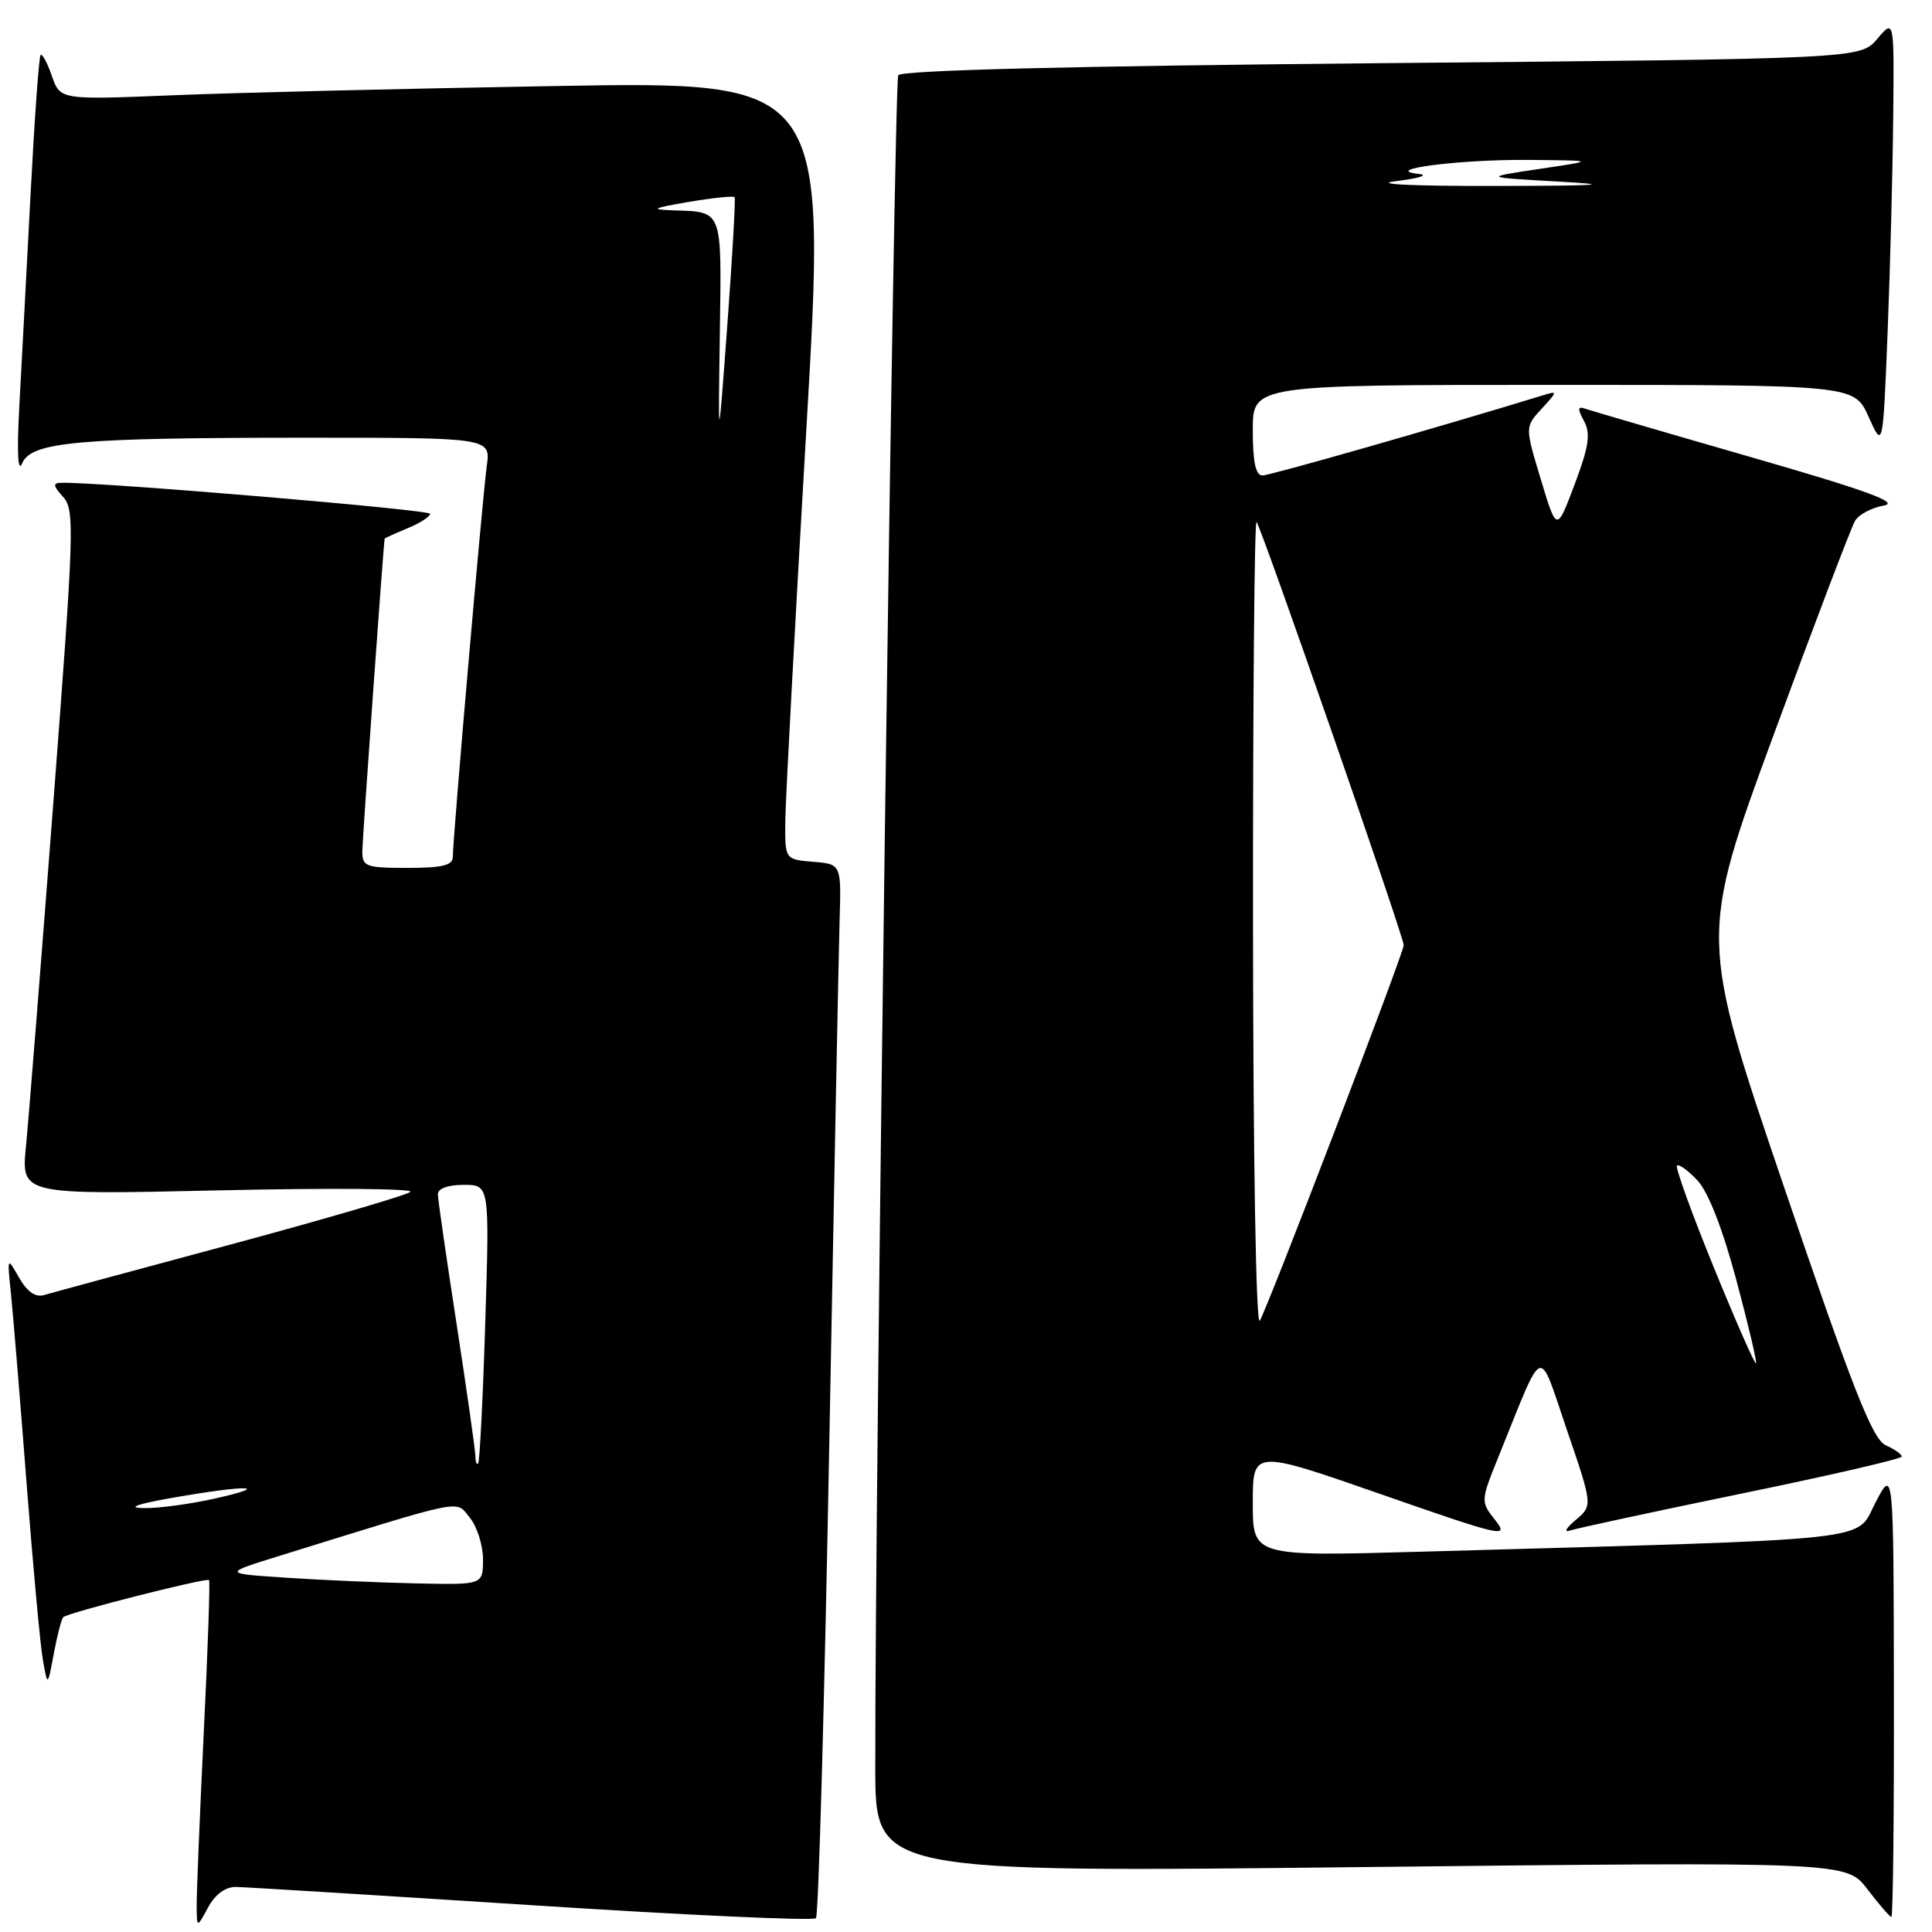 <?xml version="1.0" encoding="UTF-8" standalone="no"?>
<!DOCTYPE svg PUBLIC "-//W3C//DTD SVG 1.1//EN" "http://www.w3.org/Graphics/SVG/1.1/DTD/svg11.dtd" >
<svg xmlns="http://www.w3.org/2000/svg" xmlns:xlink="http://www.w3.org/1999/xlink" version="1.1" viewBox="0 0 256 256">
 <g >
 <path fill="currentColor"
d=" M 31.28 250.03 C 32.50 250.05 50.15 251.14 70.50 252.45 C 90.85 253.77 107.78 254.54 108.12 254.17 C 108.46 253.80 109.25 225.60 109.88 191.50 C 110.51 157.40 111.13 126.12 111.25 122.00 C 111.48 114.50 111.48 114.50 107.74 114.19 C 104.00 113.88 104.00 113.88 104.06 108.69 C 104.09 105.84 105.34 82.64 106.83 57.13 C 109.54 10.77 109.54 10.77 73.52 11.40 C 53.71 11.74 30.86 12.29 22.74 12.63 C 7.98 13.23 7.98 13.23 6.87 10.06 C 6.27 8.32 5.59 7.07 5.38 7.29 C 5.16 7.50 4.56 15.96 4.03 26.09 C 3.50 36.22 2.84 48.77 2.55 54.00 C 2.23 59.99 2.37 62.72 2.93 61.40 C 4.14 58.55 10.21 58.00 40.66 58.00 C 65.02 58.00 65.02 58.00 64.50 61.75 C 63.94 65.77 60.00 111.09 60.00 113.53 C 60.00 114.66 58.61 115.00 54.00 115.00 C 48.44 115.00 48.00 114.83 48.01 112.75 C 48.03 111.08 50.81 72.12 50.97 71.37 C 50.99 71.30 52.35 70.68 54.00 70.00 C 55.65 69.32 57.00 68.45 57.00 68.08 C 57.00 67.54 13.29 63.86 8.10 63.97 C 6.98 63.99 7.03 64.38 8.36 65.84 C 9.92 67.56 9.83 70.22 7.05 106.59 C 5.41 127.99 3.79 148.38 3.44 151.91 C 2.81 158.32 2.81 158.32 29.03 157.73 C 43.46 157.40 54.87 157.49 54.38 157.93 C 53.90 158.36 43.15 161.51 30.50 164.92 C 17.85 168.32 6.74 171.33 5.81 171.61 C 4.69 171.93 3.57 171.14 2.53 169.30 C 0.94 166.51 0.94 166.51 1.46 171.50 C 1.74 174.25 2.67 185.50 3.52 196.50 C 4.37 207.50 5.34 218.07 5.69 220.00 C 6.31 223.50 6.31 223.50 7.13 219.11 C 7.58 216.70 8.14 214.52 8.39 214.28 C 8.98 213.69 27.35 209.02 27.70 209.37 C 27.85 209.52 27.54 218.61 27.00 229.57 C 26.47 240.53 26.05 250.85 26.06 252.50 C 26.08 255.50 26.08 255.50 27.57 252.75 C 28.52 251.00 29.87 250.01 31.28 250.03 Z  M 250.95 224.25 C 250.91 194.50 250.91 194.50 248.49 199.13 C 245.80 204.31 249.94 203.87 188.25 205.61 C 166.00 206.23 166.00 206.23 166.00 199.15 C 166.00 192.07 166.00 192.07 183.06 198.02 C 199.06 203.60 200.00 203.82 198.15 201.46 C 196.16 198.94 196.16 198.94 198.68 192.72 C 204.69 177.87 203.77 178.20 207.63 189.50 C 211.05 199.50 211.05 199.50 208.77 201.42 C 207.52 202.47 207.18 203.10 208.00 202.81 C 208.82 202.53 219.06 200.32 230.75 197.91 C 242.44 195.51 252.00 193.30 252.00 193.00 C 252.00 192.71 251.03 192.03 249.85 191.49 C 248.11 190.69 245.52 184.10 236.42 157.36 C 225.15 124.22 225.15 124.22 235.02 97.36 C 240.45 82.59 245.31 69.83 245.81 69.00 C 246.31 68.17 248.02 67.27 249.61 66.99 C 251.78 66.61 247.42 65.01 232.00 60.57 C 220.72 57.32 210.89 54.44 210.13 54.18 C 209.04 53.79 208.99 54.12 209.89 55.79 C 210.79 57.47 210.54 59.16 208.64 64.20 C 206.27 70.50 206.27 70.50 204.17 63.53 C 202.06 56.56 202.06 56.56 204.28 54.16 C 206.42 51.83 206.43 51.77 204.45 52.38 C 190.55 56.64 168.29 63.00 167.29 63.00 C 166.38 63.00 166.00 61.23 166.00 57.00 C 166.00 51.00 166.00 51.00 205.85 51.00 C 245.70 51.00 245.70 51.00 247.60 55.23 C 249.50 59.47 249.50 59.47 250.12 43.98 C 250.46 35.47 250.79 22.65 250.86 15.50 C 250.99 2.50 250.99 2.50 248.75 5.15 C 246.50 7.79 246.50 7.79 183.07 8.37 C 141.79 8.75 119.43 9.31 119.02 9.97 C 118.46 10.87 115.91 198.90 115.98 234.30 C 116.00 248.11 116.00 248.11 180.33 247.40 C 244.66 246.69 244.66 246.69 247.45 250.34 C 248.98 252.35 250.41 254.00 250.62 254.00 C 250.83 254.00 250.98 240.61 250.95 224.25 Z  M 38.00 209.06 C 29.50 208.50 29.50 208.50 37.00 206.17 C 62.08 198.39 60.31 198.74 62.25 201.10 C 63.21 202.27 64.00 204.75 64.00 206.61 C 64.00 210.00 64.00 210.00 55.25 209.81 C 50.44 209.71 42.67 209.37 38.00 209.06 Z  M 23.00 198.44 C 32.72 196.74 36.23 196.82 28.50 198.56 C 25.20 199.30 20.93 199.88 19.00 199.83 C 16.75 199.78 18.18 199.28 23.00 198.44 Z  M 62.99 192.92 C 62.98 192.14 61.86 184.30 60.51 175.50 C 59.15 166.70 58.03 158.94 58.02 158.25 C 58.01 157.49 59.34 157.00 61.44 157.00 C 64.87 157.00 64.87 157.00 64.30 175.25 C 63.99 185.29 63.56 193.69 63.36 193.92 C 63.16 194.15 62.99 193.70 62.99 192.92 Z  M 95.38 44.28 C 95.62 27.55 95.84 28.10 89.17 27.87 C 86.09 27.76 86.43 27.58 91.30 26.75 C 94.48 26.21 97.21 25.93 97.34 26.13 C 97.48 26.33 97.05 33.92 96.38 43.00 C 95.16 59.50 95.16 59.50 95.38 44.28 Z  M 227.08 167.92 C 224.16 160.76 221.97 154.70 222.21 154.45 C 222.46 154.21 223.68 155.09 224.92 156.41 C 226.35 157.93 228.25 162.80 230.07 169.60 C 231.66 175.52 232.83 180.50 232.68 180.65 C 232.52 180.81 230.00 175.08 227.08 167.92 Z  M 166.03 122.58 C 166.01 92.93 166.22 68.89 166.50 69.17 C 167.11 69.77 186.00 124.10 186.00 125.24 C 186.00 126.27 168.09 173.00 166.93 175.00 C 166.43 175.87 166.05 153.72 166.03 122.58 Z  M 185.00 24.00 C 188.03 23.63 189.38 23.20 188.00 23.05 C 182.83 22.47 193.44 21.11 202.50 21.19 C 211.50 21.27 211.50 21.27 204.00 22.38 C 196.50 23.50 196.50 23.50 206.50 24.06 C 214.12 24.48 212.09 24.62 198.00 24.64 C 187.01 24.66 181.73 24.40 185.00 24.00 Z "/>
</g>
</svg>